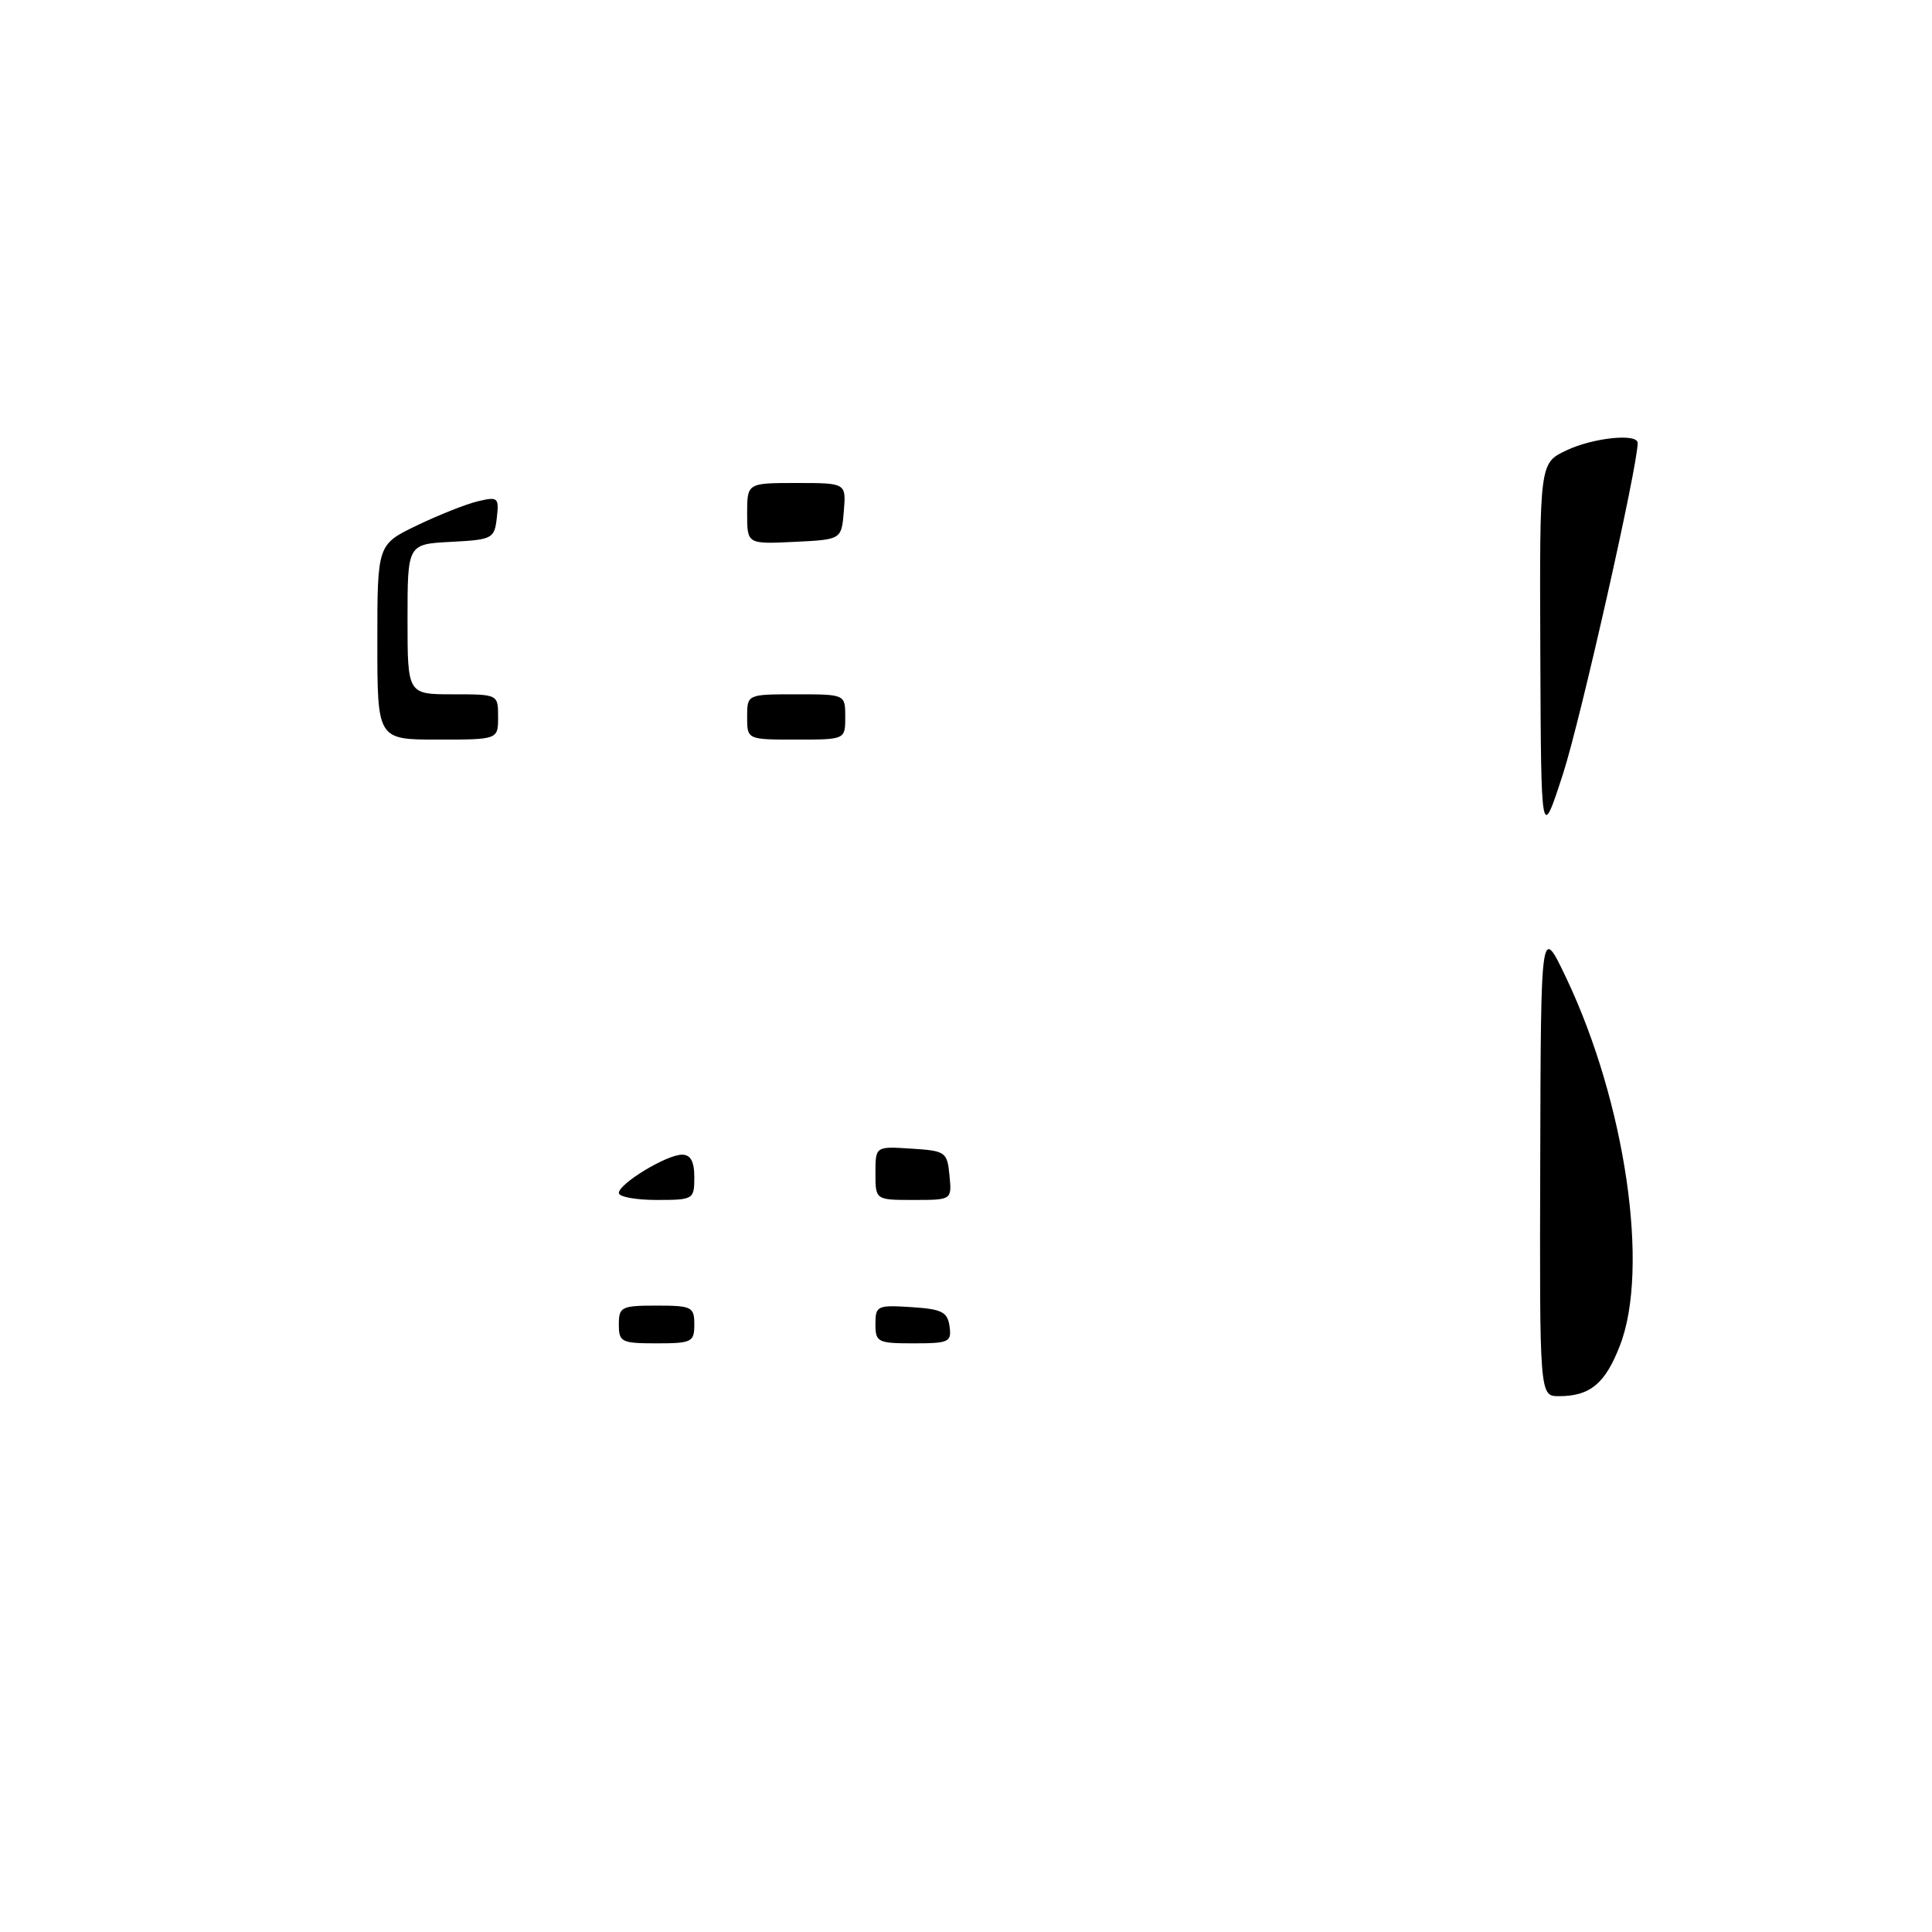 <?xml version="1.0" encoding="UTF-8" standalone="no"?>
<!DOCTYPE svg PUBLIC "-//W3C//DTD SVG 1.1//EN" "http://www.w3.org/Graphics/SVG/1.1/DTD/svg11.dtd" >
<svg xmlns="http://www.w3.org/2000/svg" xmlns:xlink="http://www.w3.org/1999/xlink" version="1.1" viewBox="0 0 256 256">
 <g >
 <path fill="currentColor"
d=" M 204.09 153.75 C 204.17 122.50 204.17 122.50 207.56 129.64 C 215.38 146.12 218.59 168.09 214.66 178.26 C 212.71 183.33 210.70 185.00 206.57 185.00 C 204.00 185.00 204.00 185.00 204.09 153.75 Z  M 82.00 175.50 C 82.00 173.17 82.33 173.00 87.00 173.00 C 91.67 173.00 92.00 173.17 92.00 175.50 C 92.00 177.83 91.67 178.00 87.00 178.00 C 82.33 178.00 82.00 177.83 82.00 175.50 Z  M 116.00 175.45 C 116.00 173.02 116.24 172.91 120.75 173.20 C 124.80 173.46 125.55 173.83 125.82 175.75 C 126.11 177.83 125.75 178.00 121.07 178.00 C 116.30 178.00 116.00 177.85 116.00 175.45 Z  M 82.00 158.08 C 82.00 156.84 88.33 153.00 90.37 153.00 C 91.51 153.00 92.00 153.89 92.00 156.00 C 92.00 158.93 91.89 159.00 87.00 159.00 C 84.25 159.00 82.00 158.59 82.00 158.08 Z  M 116.00 155.45 C 116.00 151.89 116.00 151.89 120.75 152.20 C 125.30 152.49 125.51 152.63 125.81 155.75 C 126.13 159.00 126.13 159.00 121.06 159.00 C 116.00 159.00 116.00 159.00 116.00 155.45 Z  M 204.10 86.44 C 204.00 61.37 204.00 61.37 207.53 59.69 C 211.07 58.00 217.00 57.38 217.00 58.70 C 217.00 61.80 209.43 95.37 207.12 102.50 C 204.20 111.50 204.20 111.50 204.10 86.44 Z  M 50.00 85.07 C 50.00 72.15 50.00 72.15 55.25 69.62 C 58.14 68.23 61.77 66.79 63.33 66.42 C 65.98 65.79 66.14 65.92 65.83 68.62 C 65.51 71.38 65.26 71.51 59.75 71.80 C 54.00 72.10 54.00 72.10 54.00 82.05 C 54.00 92.00 54.00 92.00 60.00 92.00 C 66.00 92.00 66.00 92.00 66.00 95.00 C 66.00 98.00 66.00 98.00 58.00 98.00 C 50.00 98.00 50.00 98.00 50.00 85.07 Z  M 99.00 95.00 C 99.00 92.00 99.00 92.00 105.50 92.00 C 112.00 92.00 112.00 92.00 112.00 95.00 C 112.00 98.00 112.00 98.00 105.50 98.00 C 99.00 98.00 99.00 98.00 99.00 95.00 Z  M 99.00 68.05 C 99.00 64.00 99.00 64.00 105.56 64.00 C 112.12 64.00 112.12 64.00 111.81 67.75 C 111.50 71.50 111.50 71.50 105.25 71.80 C 99.00 72.10 99.00 72.10 99.00 68.05 Z "/>
</g>
</svg>
